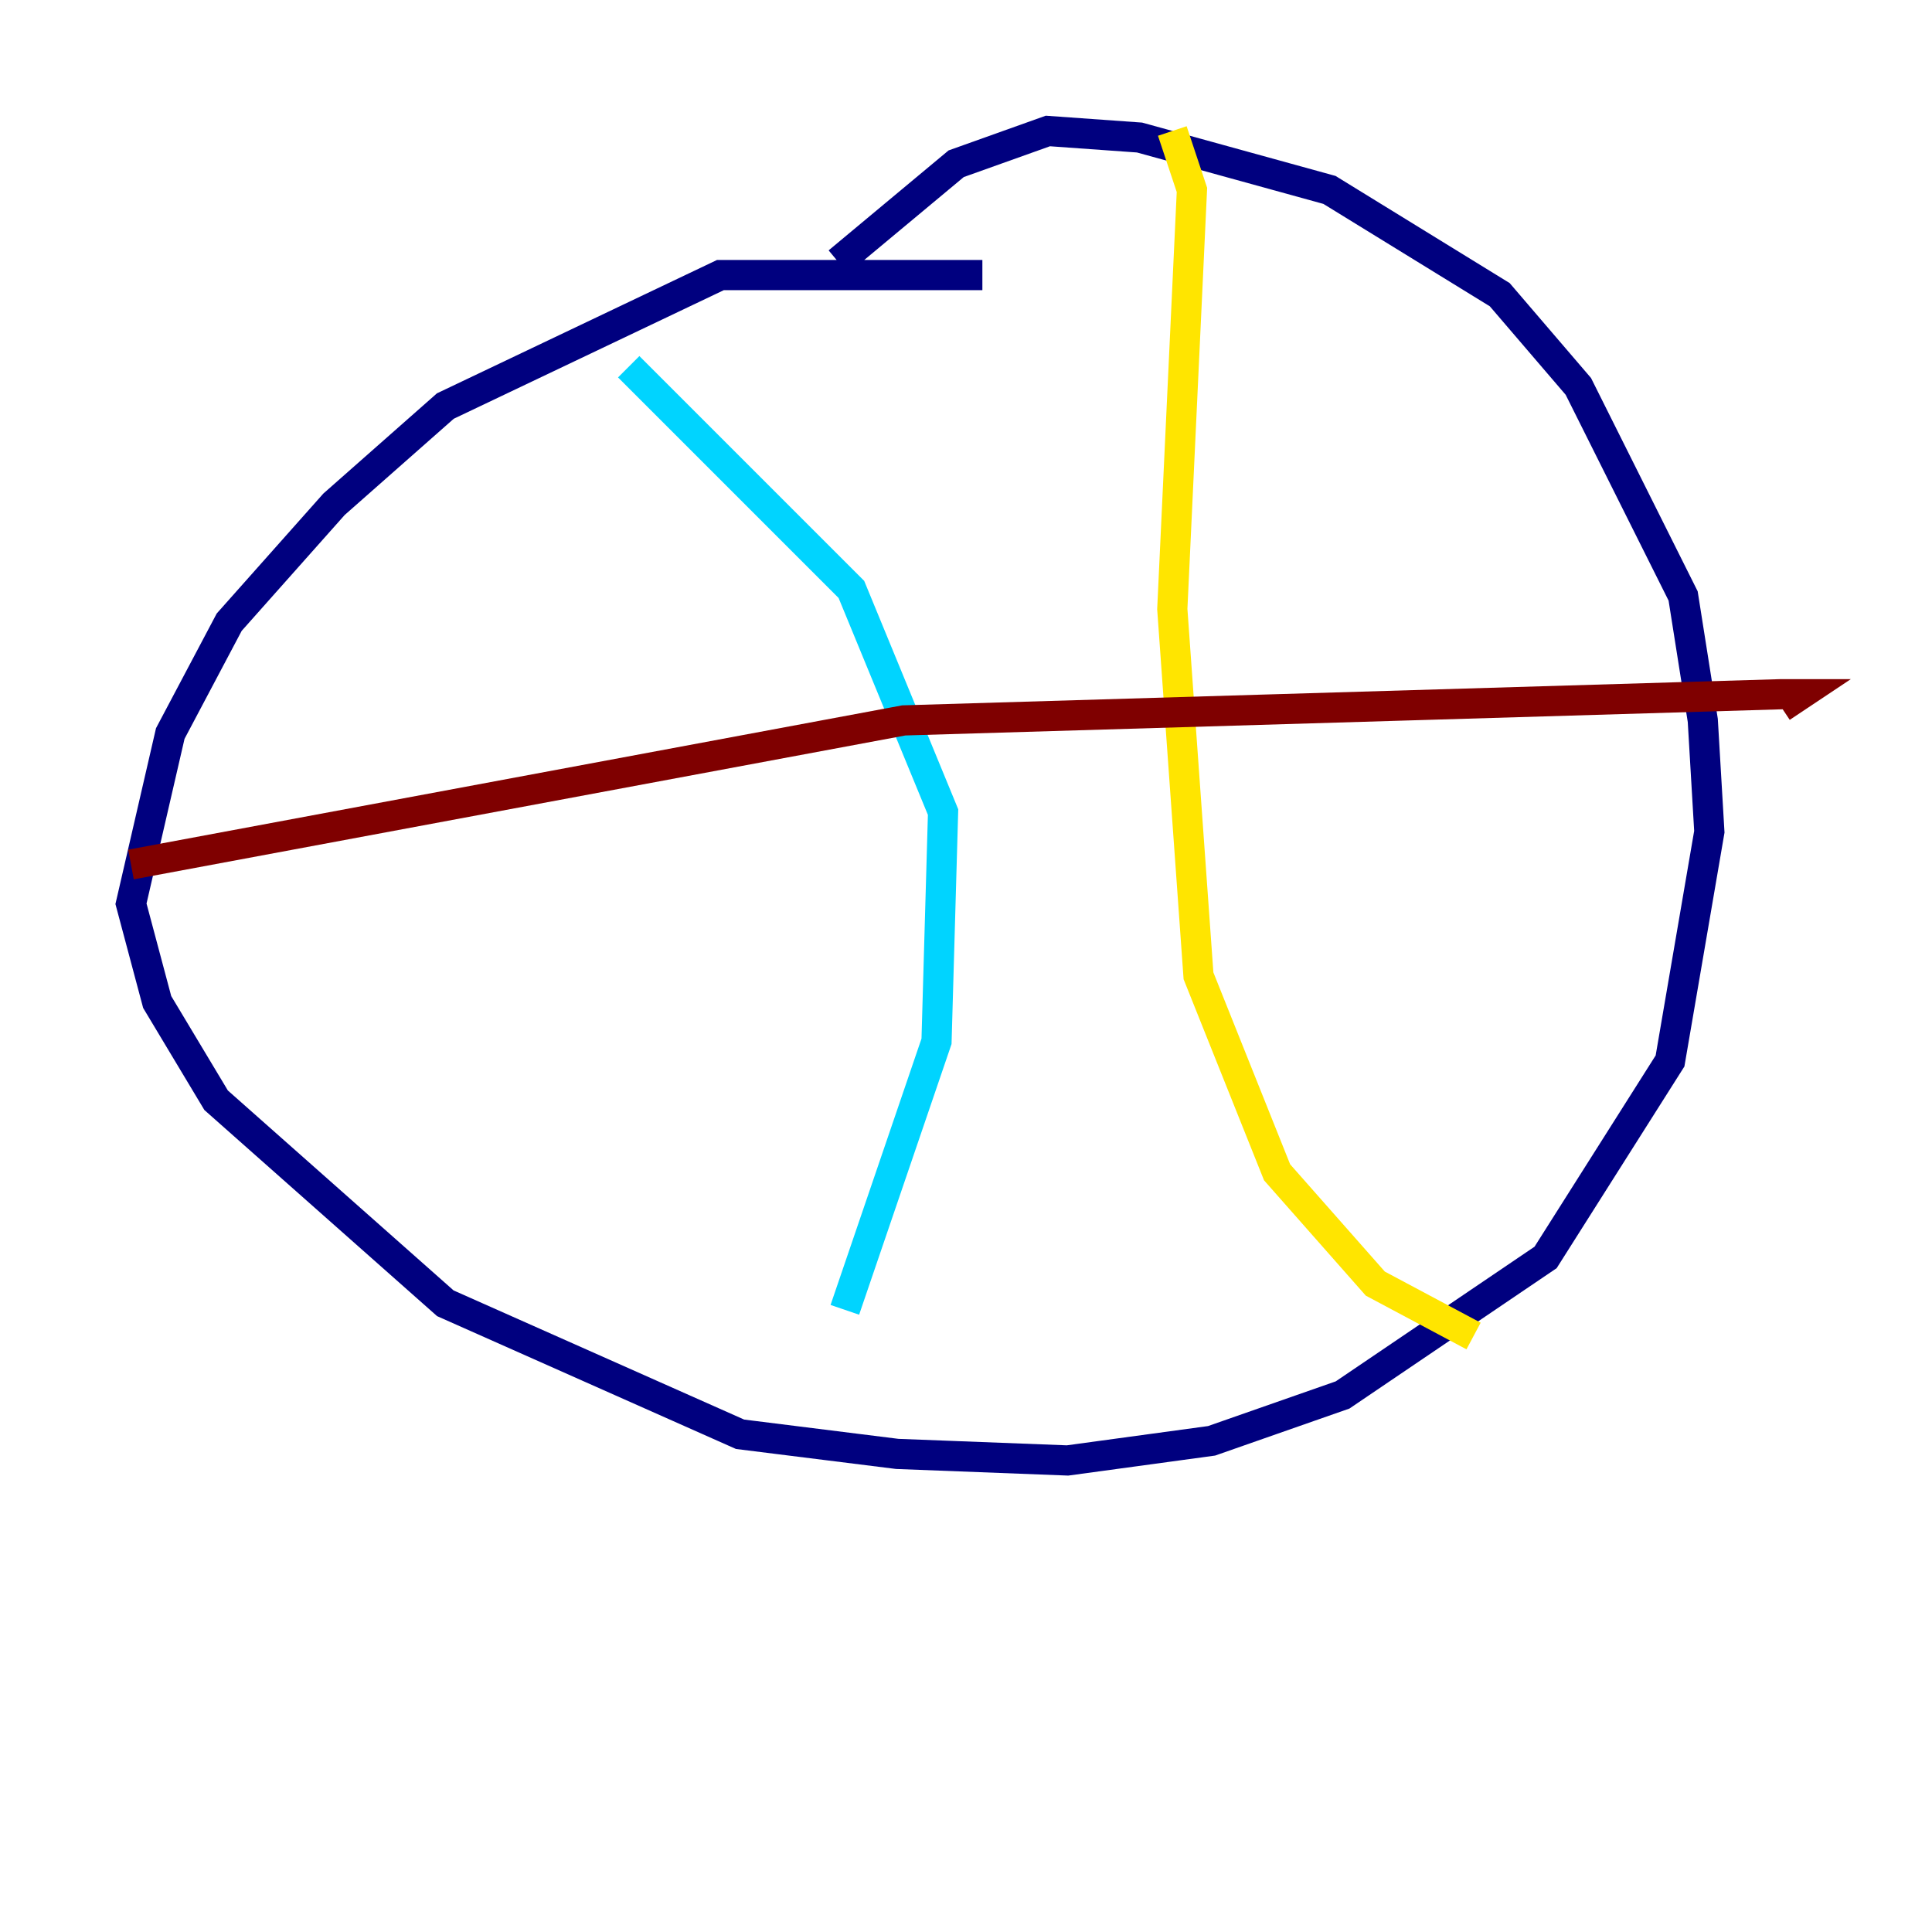 <?xml version="1.0" encoding="utf-8" ?>
<svg baseProfile="tiny" height="128" version="1.2" viewBox="0,0,128,128" width="128" xmlns="http://www.w3.org/2000/svg" xmlns:ev="http://www.w3.org/2001/xml-events" xmlns:xlink="http://www.w3.org/1999/xlink"><defs /><polyline fill="none" points="65.085,18.224 47.729,18.224 29.505,26.902 22.129,33.41 15.186,41.22 11.281,48.597 8.678,59.878 10.414,66.386 14.319,72.895 29.505,86.346 49.031,95.024 59.444,96.325 70.725,96.759 80.271,95.458 88.949,92.42 102.4,83.308 110.644,70.291 113.248,55.105 112.814,47.729 111.512,39.485 104.57,25.6 99.363,19.525 88.081,12.583 75.498,9.112 69.424,8.678 63.349,10.848 55.539,17.356" stroke="#00007f" stroke-width="2" /><polyline fill="none" points="41.654,24.298 56.407,39.051 62.481,53.803 62.047,68.99 55.973,86.78" stroke="#00d4ff" stroke-width="2" /><polyline fill="none" points="77.668,8.678 78.969,12.583 77.668,40.352 79.403,64.651 84.61,77.668 91.119,85.044 97.627,88.515" stroke="#ffe500" stroke-width="2" /><polyline fill="none" points="8.678,57.275 59.878,47.729 118.02,45.993 119.322,45.993 118.02,46.861" stroke="#7f0000" stroke-width="2" /></svg>